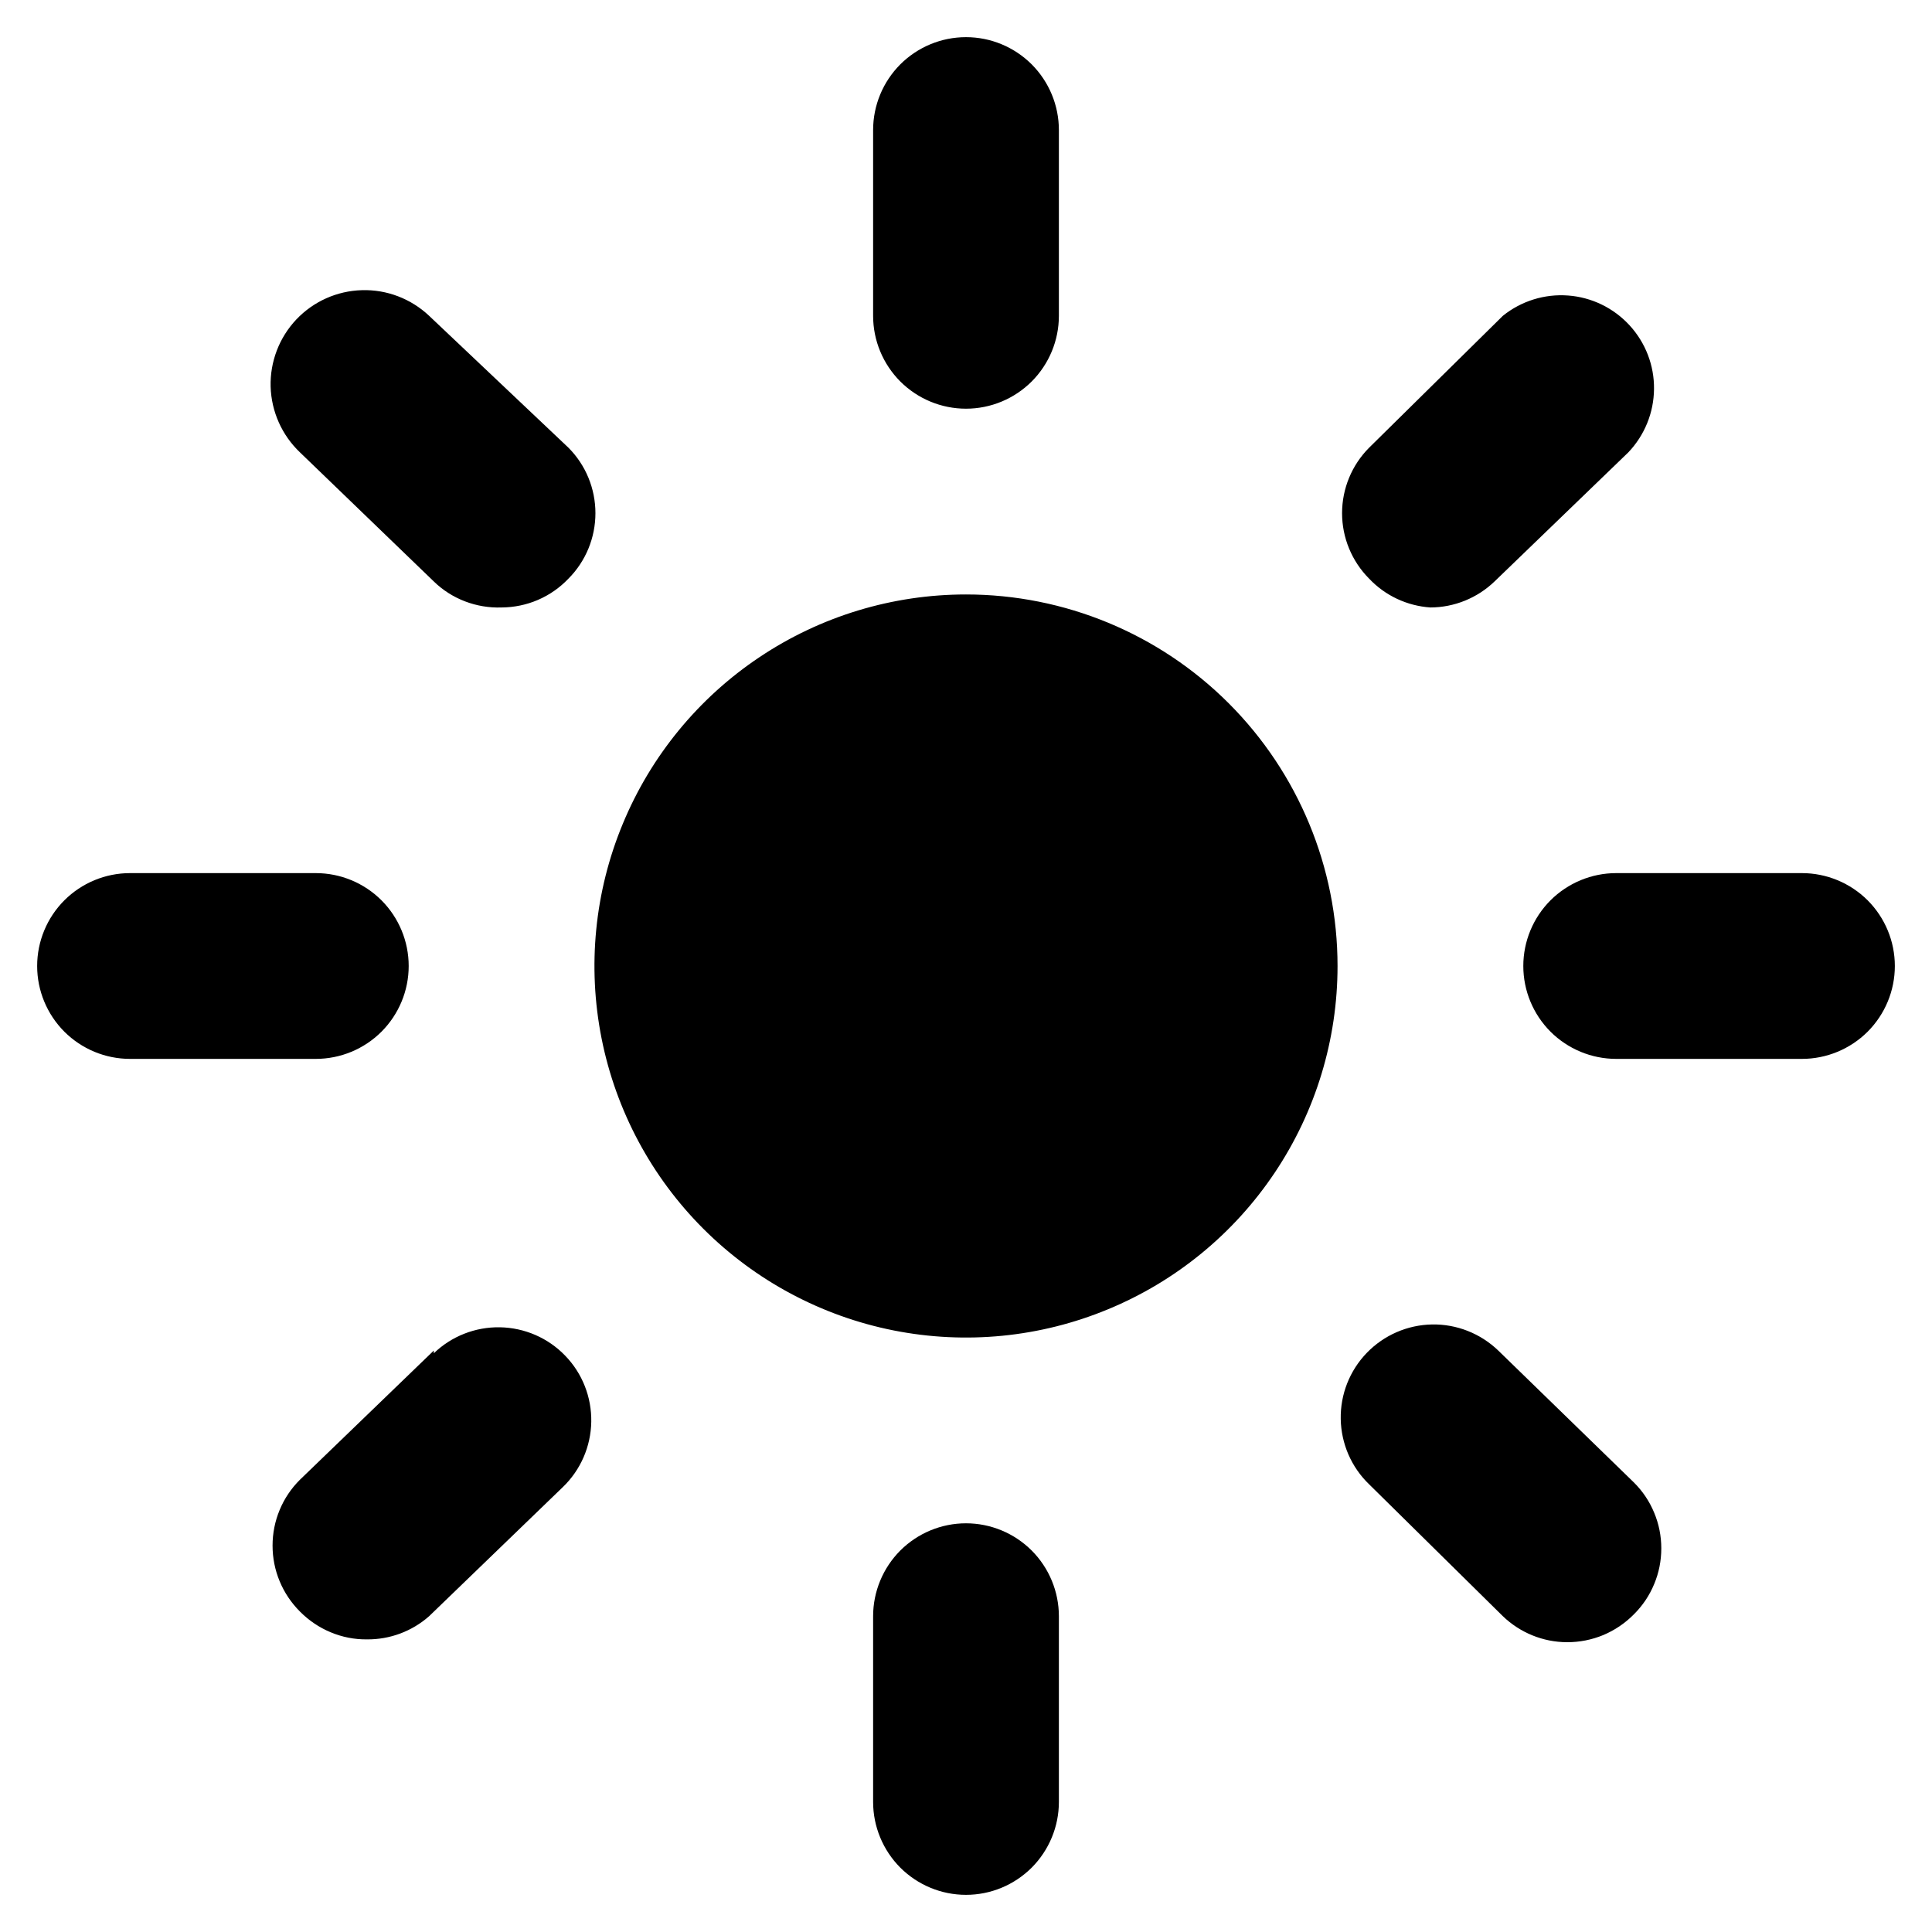 <svg width="26" height="26" viewBox="0 0 26 26" fill="none" xmlns="http://www.w3.org/2000/svg">
<path d="M13 5.5C13.332 5.5 13.649 5.368 13.884 5.134C14.118 4.899 14.25 4.582 14.25 4.25V1.75C14.25 1.418 14.118 1.101 13.884 0.866C13.649 0.632 13.332 0.5 13 0.5C12.668 0.5 12.351 0.632 12.116 0.866C11.882 1.101 11.75 1.418 11.75 1.75V4.25C11.75 4.582 11.882 4.899 12.116 5.134C12.351 5.368 12.668 5.5 13 5.5ZM24.25 11.75H21.75C21.419 11.75 21.101 11.882 20.866 12.116C20.632 12.351 20.5 12.668 20.5 13C20.5 13.332 20.632 13.649 20.866 13.884C21.101 14.118 21.419 14.25 21.75 14.25H24.25C24.581 14.25 24.899 14.118 25.134 13.884C25.368 13.649 25.5 13.332 25.5 13C25.5 12.668 25.368 12.351 25.134 12.116C24.899 11.882 24.581 11.75 24.25 11.75ZM5.5 13C5.5 12.668 5.368 12.351 5.134 12.116C4.899 11.882 4.582 11.75 4.25 11.75H1.75C1.418 11.75 1.101 11.882 0.866 12.116C0.632 12.351 0.5 12.668 0.5 13C0.5 13.332 0.632 13.649 0.866 13.884C1.101 14.118 1.418 14.25 1.75 14.25H4.25C4.582 14.25 4.899 14.118 5.134 13.884C5.368 13.649 5.5 13.332 5.5 13ZM5.775 4.25C5.531 4.02 5.206 3.895 4.871 3.905C4.536 3.914 4.218 4.056 3.987 4.3C3.757 4.544 3.633 4.869 3.642 5.204C3.652 5.539 3.794 5.857 4.037 6.088L5.838 7.825C5.958 7.942 6.101 8.033 6.258 8.093C6.415 8.153 6.582 8.181 6.75 8.175C6.918 8.174 7.085 8.14 7.24 8.073C7.394 8.007 7.534 7.909 7.65 7.787C7.883 7.553 8.013 7.236 8.013 6.906C8.013 6.576 7.883 6.259 7.65 6.025L5.775 4.25ZM19.25 8.175C19.572 8.174 19.881 8.048 20.113 7.825L21.913 6.088C22.132 5.858 22.256 5.554 22.259 5.236C22.263 4.919 22.145 4.612 21.93 4.378C21.715 4.144 21.419 4 21.103 3.977C20.786 3.953 20.472 4.051 20.225 4.25L18.425 6.025C18.192 6.259 18.061 6.576 18.061 6.906C18.061 7.236 18.192 7.553 18.425 7.787C18.641 8.016 18.936 8.154 19.25 8.175ZM13 20.5C12.668 20.5 12.351 20.632 12.116 20.866C11.882 21.101 11.75 21.419 11.75 21.75V24.25C11.75 24.581 11.882 24.899 12.116 25.134C12.351 25.368 12.668 25.5 13 25.5C13.332 25.5 13.649 25.368 13.884 25.134C14.118 24.899 14.25 24.581 14.25 24.25V21.75C14.25 21.419 14.118 21.101 13.884 20.866C13.649 20.632 13.332 20.5 13 20.5ZM20.163 18.175C19.924 17.945 19.603 17.818 19.272 17.824C18.94 17.83 18.624 17.968 18.394 18.206C18.163 18.445 18.037 18.765 18.043 19.097C18.049 19.429 18.186 19.745 18.425 19.975L20.225 21.75C20.457 21.973 20.766 22.099 21.087 22.1C21.255 22.101 21.421 22.068 21.576 22.004C21.73 21.939 21.87 21.845 21.988 21.725C22.105 21.609 22.198 21.471 22.261 21.318C22.325 21.166 22.357 21.003 22.357 20.837C22.357 20.672 22.325 20.509 22.261 20.357C22.198 20.204 22.105 20.066 21.988 19.95L20.163 18.175ZM5.838 18.175L4.037 19.913C3.92 20.029 3.827 20.167 3.764 20.319C3.7 20.472 3.668 20.635 3.668 20.8C3.668 20.965 3.7 21.128 3.764 21.281C3.827 21.433 3.92 21.571 4.037 21.688C4.155 21.807 4.295 21.902 4.449 21.966C4.604 22.031 4.77 22.064 4.938 22.062C5.246 22.065 5.544 21.954 5.775 21.75L7.575 20.012C7.814 19.782 7.951 19.466 7.957 19.135C7.963 18.803 7.837 18.482 7.606 18.244C7.376 18.005 7.06 17.868 6.728 17.862C6.397 17.856 6.076 17.982 5.838 18.212V18.175ZM13 8C12.011 8 11.044 8.293 10.222 8.843C9.4 9.392 8.759 10.173 8.381 11.087C8.002 12 7.903 13.005 8.096 13.976C8.289 14.945 8.765 15.836 9.464 16.535C10.164 17.235 11.055 17.711 12.024 17.904C12.995 18.097 14 17.998 14.913 17.619C15.827 17.241 16.608 16.6 17.157 15.778C17.707 14.956 18 13.989 18 13C18 11.674 17.473 10.402 16.535 9.464C15.598 8.527 14.326 8 13 8V8Z" fill="black"/>
</svg>
